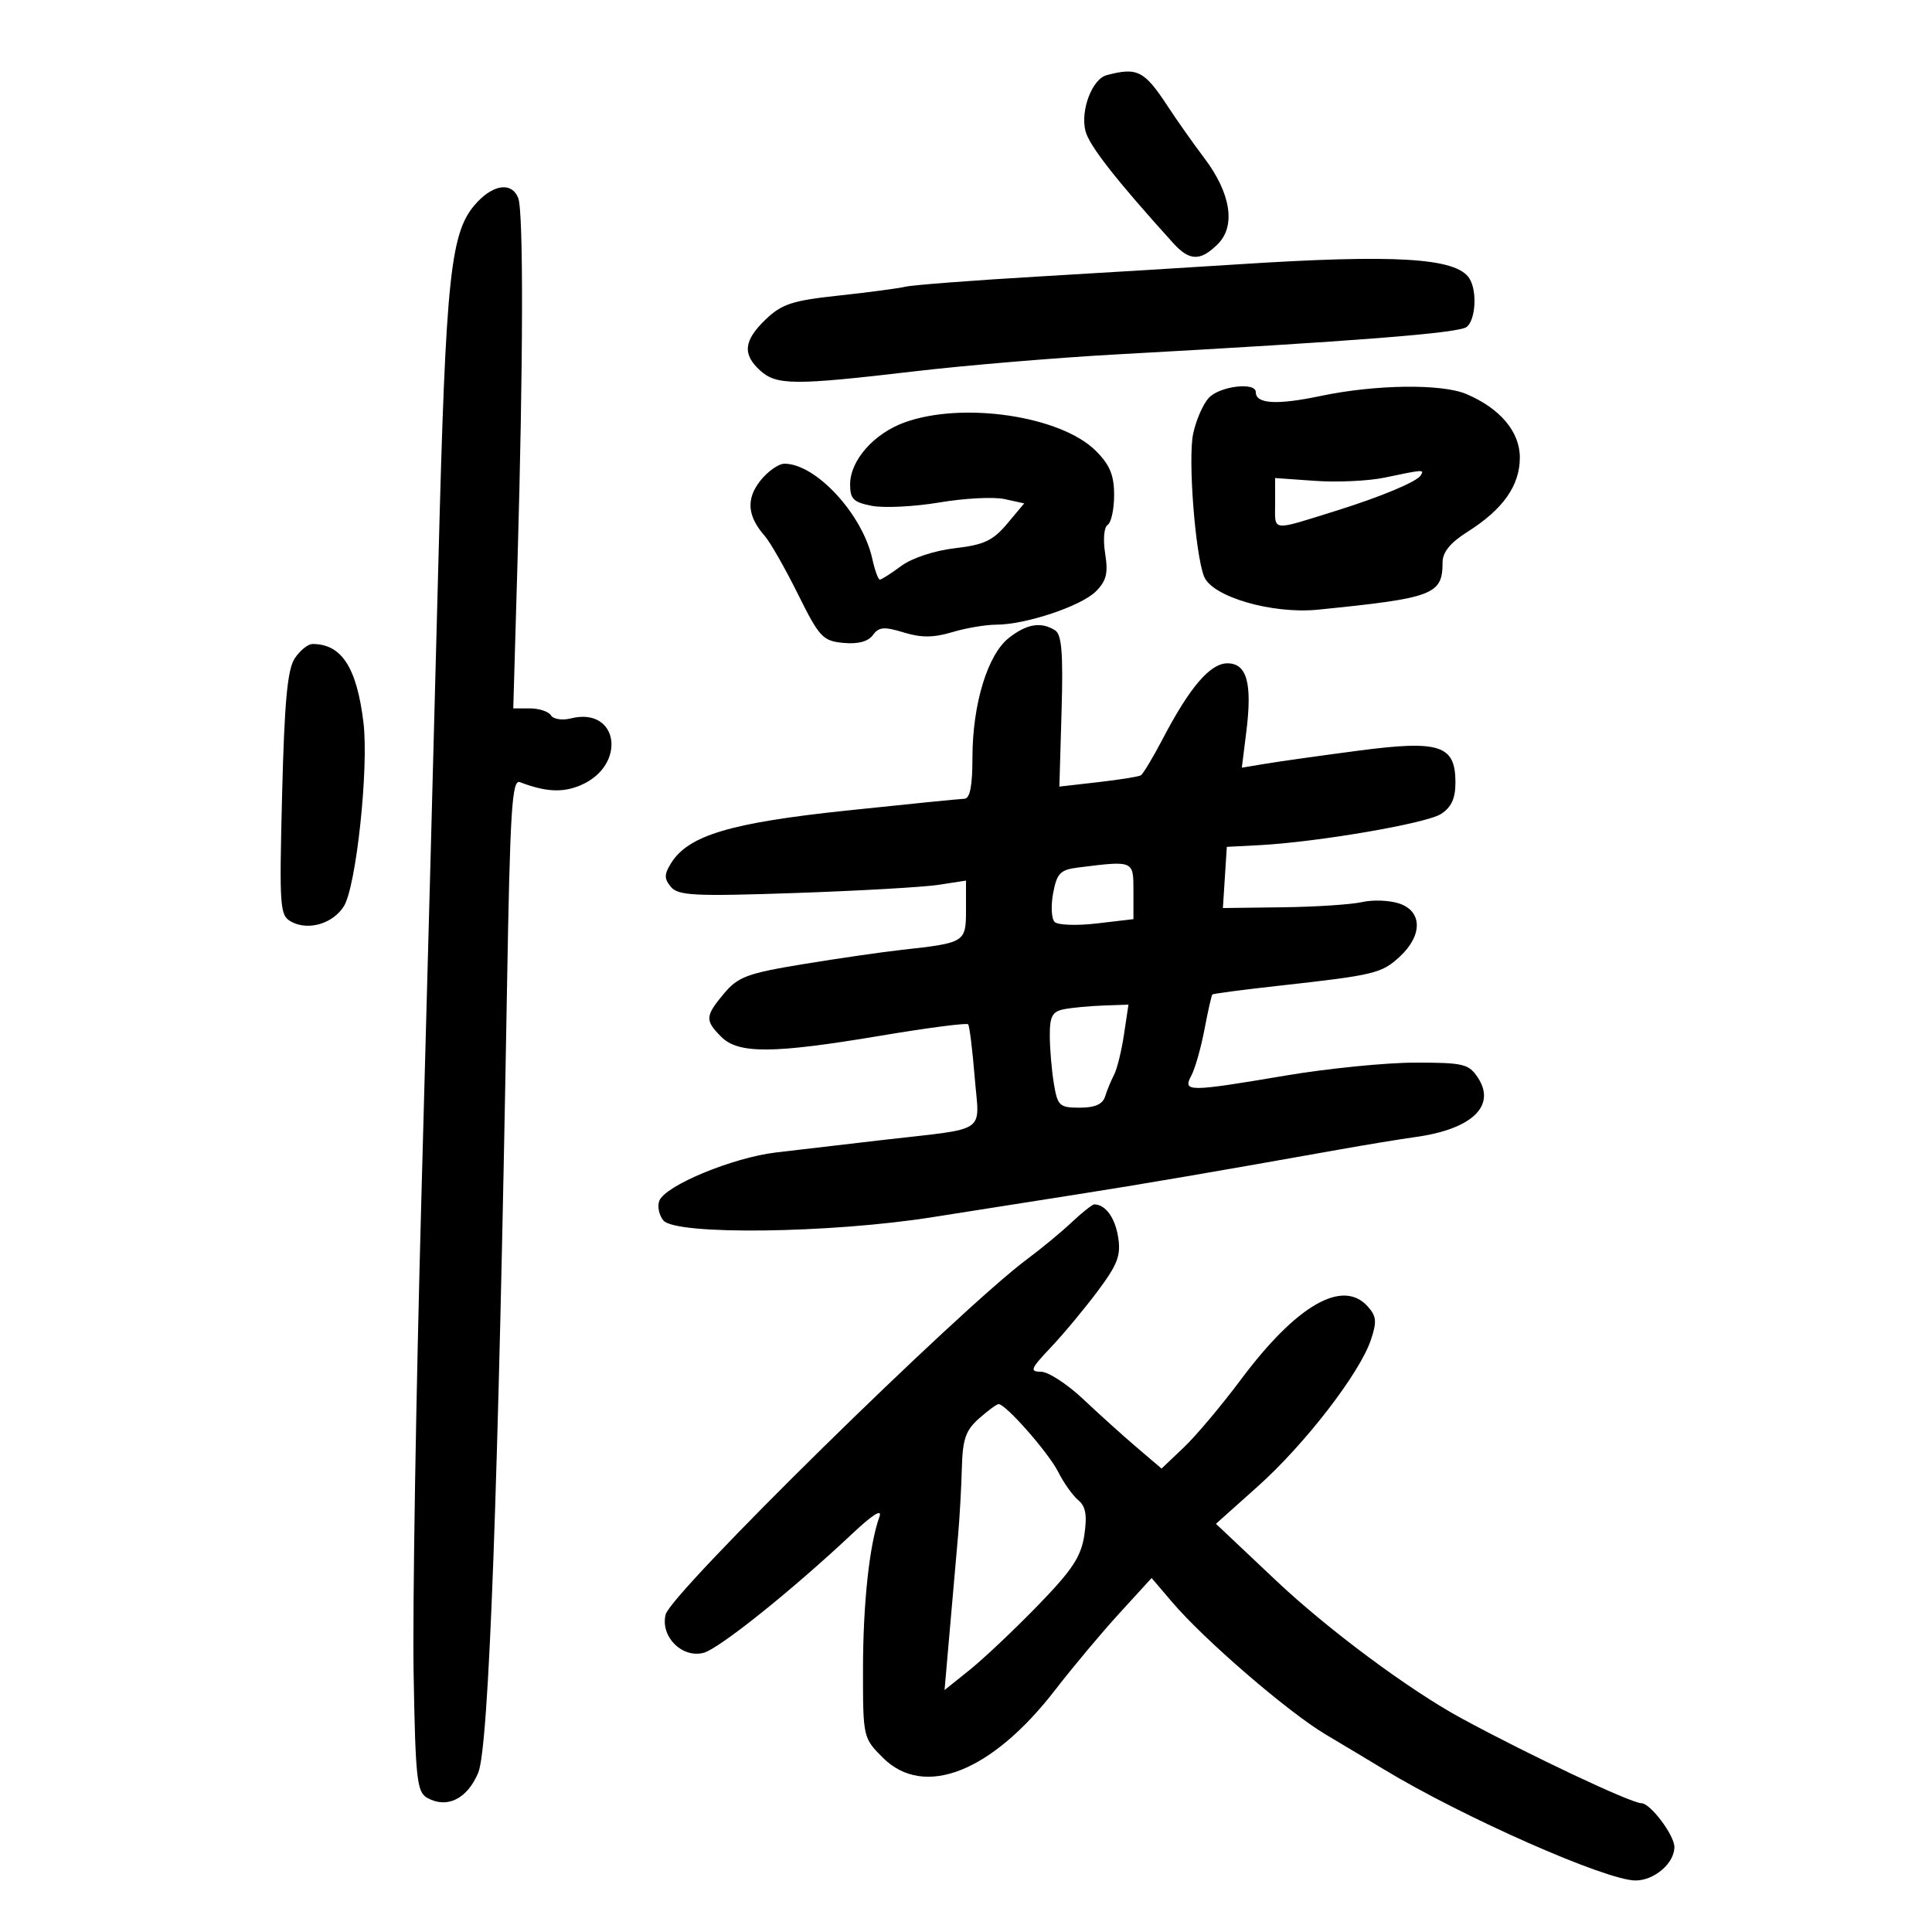 <svg xmlns="http://www.w3.org/2000/svg" width="300" height="300" viewBox="0 0 300 300" version="1.1">
	<path d="M 171.849 11.670 C 169.588 12.270, 167.741 17.122, 168.549 20.340 C 169.117 22.603, 173.282 27.924, 182.174 37.750 C 184.712 40.555, 186.412 40.588, 189.113 37.887 C 191.923 35.077, 191.118 29.988, 187.002 24.544 C 185.320 22.320, 182.764 18.700, 181.323 16.500 C 177.691 10.959, 176.608 10.407, 171.849 11.670 M 74.110 31.383 C 69.914 35.849, 69.240 42.113, 68.067 87.500 C 67.456 111.150, 66.270 155.475, 65.432 186 C 64.594 216.525, 64.051 249.750, 64.226 259.833 C 64.511 276.252, 64.732 278.271, 66.345 279.173 C 69.410 280.888, 72.553 279.339, 74.259 275.271 C 75.915 271.325, 77.388 231.195, 78.722 153.698 C 79.205 125.613, 79.495 120.976, 80.736 121.452 C 84.686 122.968, 87.307 123.115, 90.058 121.976 C 97.393 118.938, 96.123 109.676, 88.630 111.557 C 87.303 111.890, 85.918 111.676, 85.550 111.081 C 85.183 110.486, 83.716 110, 82.292 110 L 79.701 110 80.358 87.250 C 81.249 56.354, 81.296 32.863, 80.470 30.750 C 79.511 28.298, 76.750 28.572, 74.110 31.383 M 192 41.060 C 185.675 41.471, 172.009 42.306, 161.631 42.915 C 151.252 43.524, 141.802 44.244, 140.631 44.516 C 139.459 44.787, 134.747 45.412, 130.160 45.904 C 123.061 46.665, 121.387 47.213, 118.910 49.586 C 115.475 52.877, 115.246 55.008, 118.053 57.548 C 120.584 59.838, 123.353 59.851, 142 57.661 C 149.975 56.724, 164.150 55.537, 173.500 55.024 C 210.512 52.990, 226.555 51.731, 227.750 50.766 C 229.151 49.633, 229.396 45.172, 228.164 43.232 C 226.129 40.025, 216.664 39.456, 192 41.060 M 187.681 61.800 C 186.785 62.790, 185.699 65.300, 185.267 67.377 C 184.460 71.261, 185.582 85.940, 186.958 89.500 C 188.178 92.655, 197.515 95.383, 204.648 94.669 C 222.618 92.868, 224 92.343, 224 87.321 C 224 85.742, 225.210 84.261, 227.875 82.579 C 233.394 79.095, 236 75.398, 236 71.052 C 236 67.044, 232.950 63.419, 227.703 61.189 C 223.878 59.563, 213.576 59.696, 205.095 61.480 C 198.264 62.917, 195 62.727, 195 60.893 C 195 59.266, 189.339 59.968, 187.681 61.800 M 140.500 65.578 C 135.708 67.299, 132.012 71.487, 132.005 75.205 C 132.001 77.497, 132.525 78.008, 135.441 78.555 C 137.334 78.910, 142.046 78.667, 145.913 78.015 C 149.780 77.362, 154.315 77.130, 155.991 77.498 L 159.037 78.167 156.382 81.334 C 154.193 83.945, 152.772 84.610, 148.276 85.127 C 145.125 85.490, 141.612 86.650, 139.952 87.877 C 138.373 89.045, 136.874 90, 136.620 90 C 136.366 90, 135.840 88.549, 135.451 86.777 C 133.931 79.856, 126.697 72.015, 121.823 72.004 C 120.900 72.002, 119.205 73.196, 118.055 74.657 C 115.824 77.494, 116.042 80.139, 118.762 83.237 C 119.601 84.193, 121.910 88.243, 123.894 92.237 C 127.229 98.954, 127.760 99.525, 130.956 99.829 C 133.217 100.044, 134.800 99.626, 135.536 98.620 C 136.469 97.344, 137.281 97.274, 140.314 98.204 C 143.041 99.041, 144.954 99.031, 147.850 98.163 C 149.985 97.523, 153.061 97, 154.685 97 C 159.245 97, 167.881 94.119, 170.165 91.835 C 171.806 90.194, 172.097 89.007, 171.608 85.950 C 171.260 83.774, 171.428 81.853, 171.998 81.501 C 172.549 81.161, 173 79.074, 173 76.864 C 173 73.785, 172.338 72.184, 170.165 70.011 C 164.748 64.595, 149.558 62.324, 140.500 65.578 M 215 74.164 C 212.525 74.684, 207.688 74.911, 204.250 74.670 L 198 74.230 198 78.183 C 198 82.593, 197.238 82.504, 207.500 79.302 C 214.411 77.145, 219.999 74.811, 220.607 73.826 C 221.191 72.881, 221.075 72.888, 215 74.164 M 156.657 99.055 C 153.342 101.663, 151 109.374, 151 117.682 C 151 122.053, 150.615 124.010, 149.750 124.032 C 149.063 124.049, 140.805 124.876, 131.400 125.870 C 113.359 127.776, 106.878 129.725, 104.193 134.051 C 103.121 135.777, 103.119 136.438, 104.183 137.720 C 105.308 139.076, 107.875 139.201, 123.490 138.666 C 133.396 138.327, 143.412 137.754, 145.750 137.393 L 150 136.737 150 141.260 C 150 146.341, 149.902 146.402, 140 147.496 C 136.975 147.830, 130.092 148.828, 124.703 149.713 C 116.092 151.127, 114.610 151.675, 112.453 154.238 C 109.482 157.769, 109.437 158.437, 112 161 C 114.665 163.665, 120.053 163.628, 136.720 160.828 C 143.991 159.606, 150.116 158.808, 150.331 159.054 C 150.545 159.299, 151.002 162.981, 151.346 167.234 C 152.072 176.206, 153.701 175.094, 137 177.024 C 131.225 177.691, 123.800 178.559, 120.500 178.952 C 113.746 179.757, 103.286 184.092, 102.376 186.463 C 102.046 187.322, 102.332 188.695, 103.011 189.513 C 104.924 191.818, 128.928 191.520, 144.850 188.992 C 151.808 187.887, 162 186.282, 167.500 185.425 C 176.757 183.983, 189.437 181.813, 208 178.495 C 212.125 177.758, 217.460 176.882, 219.855 176.549 C 228.552 175.339, 232.354 171.716, 229.500 167.359 C 228.082 165.196, 227.271 165, 219.727 165.005 C 215.202 165.008, 206.183 165.908, 199.684 167.005 C 184.457 169.576, 183.621 169.577, 184.986 167.027 C 185.566 165.942, 186.485 162.714, 187.028 159.853 C 187.570 156.993, 188.123 154.547, 188.257 154.419 C 188.391 154.290, 193 153.686, 198.500 153.075 C 213.480 151.413, 214.537 151.158, 217.378 148.525 C 220.925 145.239, 220.866 141.481, 217.250 140.290 C 215.738 139.791, 213.150 139.694, 211.500 140.074 C 209.850 140.453, 204.313 140.817, 199.195 140.882 L 189.890 141 190.195 136.250 L 190.500 131.500 195.500 131.240 C 204.541 130.769, 221.456 127.870, 223.750 126.398 C 225.370 125.358, 226 123.987, 226 121.500 C 226 115.704, 223.576 114.905, 211 116.554 C 205.225 117.312, 198.774 118.218, 196.665 118.568 L 192.831 119.204 193.528 113.620 C 194.469 106.093, 193.616 103, 190.600 103 C 187.912 103, 184.745 106.698, 180.531 114.759 C 179.019 117.651, 177.493 120.187, 177.141 120.395 C 176.788 120.602, 173.800 121.080, 170.500 121.457 L 164.500 122.141 164.839 110.435 C 165.100 101.452, 164.867 98.531, 163.839 97.880 C 161.666 96.502, 159.440 96.866, 156.657 99.055 M 45.754 102.253 C 44.634 103.962, 44.165 109.041, 43.807 123.307 C 43.361 141.103, 43.439 142.165, 45.261 143.140 C 47.896 144.550, 51.684 143.428, 53.388 140.734 C 55.312 137.694, 57.288 119.190, 56.437 112.188 C 55.396 103.627, 53.044 100, 48.533 100 C 47.816 100, 46.566 101.014, 45.754 102.253 M 167.351 134.716 C 164.640 135.057, 164.108 135.609, 163.531 138.686 C 163.162 140.652, 163.265 142.665, 163.759 143.159 C 164.253 143.653, 167.210 143.758, 170.329 143.391 L 176 142.725 176 138.362 C 176 133.588, 176.074 133.620, 167.351 134.716 M 165.250 156.706 C 163.400 157.062, 163.002 157.794, 163.011 160.820 C 163.017 162.844, 163.301 166.188, 163.642 168.250 C 164.217 171.727, 164.510 172, 167.662 172 C 170.028 172, 171.228 171.467, 171.604 170.250 C 171.902 169.287, 172.526 167.779, 172.990 166.897 C 173.454 166.015, 174.147 163.203, 174.530 160.647 L 175.227 156 171.364 156.136 C 169.239 156.211, 166.488 156.467, 165.250 156.706 M 166.440 189.773 C 164.823 191.298, 161.719 193.867, 159.542 195.482 C 148.984 203.316, 104.208 247.322, 103.361 250.696 C 102.510 254.090, 105.865 257.502, 109.224 256.659 C 111.615 256.059, 123.021 246.924, 132.393 238.105 C 135.495 235.186, 137.022 234.232, 136.564 235.500 C 135.002 239.820, 134.011 248.987, 134.006 259.173 C 134 269.761, 134.024 269.871, 137.077 272.923 C 143.472 279.319, 153.985 275.187, 163.859 262.396 C 166.566 258.889, 171.040 253.548, 173.801 250.527 L 178.822 245.033 182.002 248.767 C 187.026 254.665, 199.993 265.846, 205.843 269.324 C 208.782 271.071, 212.832 273.498, 214.843 274.718 C 227.091 282.146, 249.396 292, 253.961 292 C 256.884 292, 260 289.320, 260 286.806 C 260 284.964, 256.260 280, 254.873 280 C 253.288 280, 237.616 272.609, 227 266.855 C 218.862 262.444, 206.272 253.095, 198.155 245.435 L 188.810 236.615 195.316 230.800 C 202.600 224.290, 211.114 213.265, 212.860 208.085 C 213.827 205.216, 213.745 204.376, 212.351 202.835 C 208.463 198.540, 201.302 202.682, 192.700 214.202 C 189.703 218.216, 185.702 222.971, 183.808 224.769 L 180.366 228.037 176.531 224.769 C 174.421 222.971, 170.668 219.588, 168.189 217.250 C 165.710 214.912, 162.762 213, 161.638 213 C 159.848 213, 160.035 212.534, 163.148 209.250 C 165.102 207.188, 168.383 203.250, 170.437 200.500 C 173.558 196.324, 174.082 194.937, 173.622 192.081 C 173.137 189.073, 171.676 187.063, 169.940 187.015 C 169.632 187.007, 168.057 188.248, 166.440 189.773 M 151.998 220.282 C 149.947 222.100, 149.470 223.493, 149.354 228 C 149.275 231.025, 149.010 235.750, 148.764 238.500 C 148.519 241.250, 147.947 247.759, 147.494 252.965 L 146.670 262.429 150.585 259.290 C 152.738 257.563, 157.484 253.079, 161.131 249.325 C 166.508 243.790, 167.878 241.719, 168.374 238.367 C 168.831 235.283, 168.590 233.905, 167.427 232.940 C 166.570 232.228, 165.173 230.263, 164.324 228.573 C 162.812 225.564, 156.128 217.969, 155.047 218.032 C 154.746 218.049, 153.374 219.061, 151.998 220.282" stroke="none" fill="black" fill-rule="evenodd"/>
</svg>